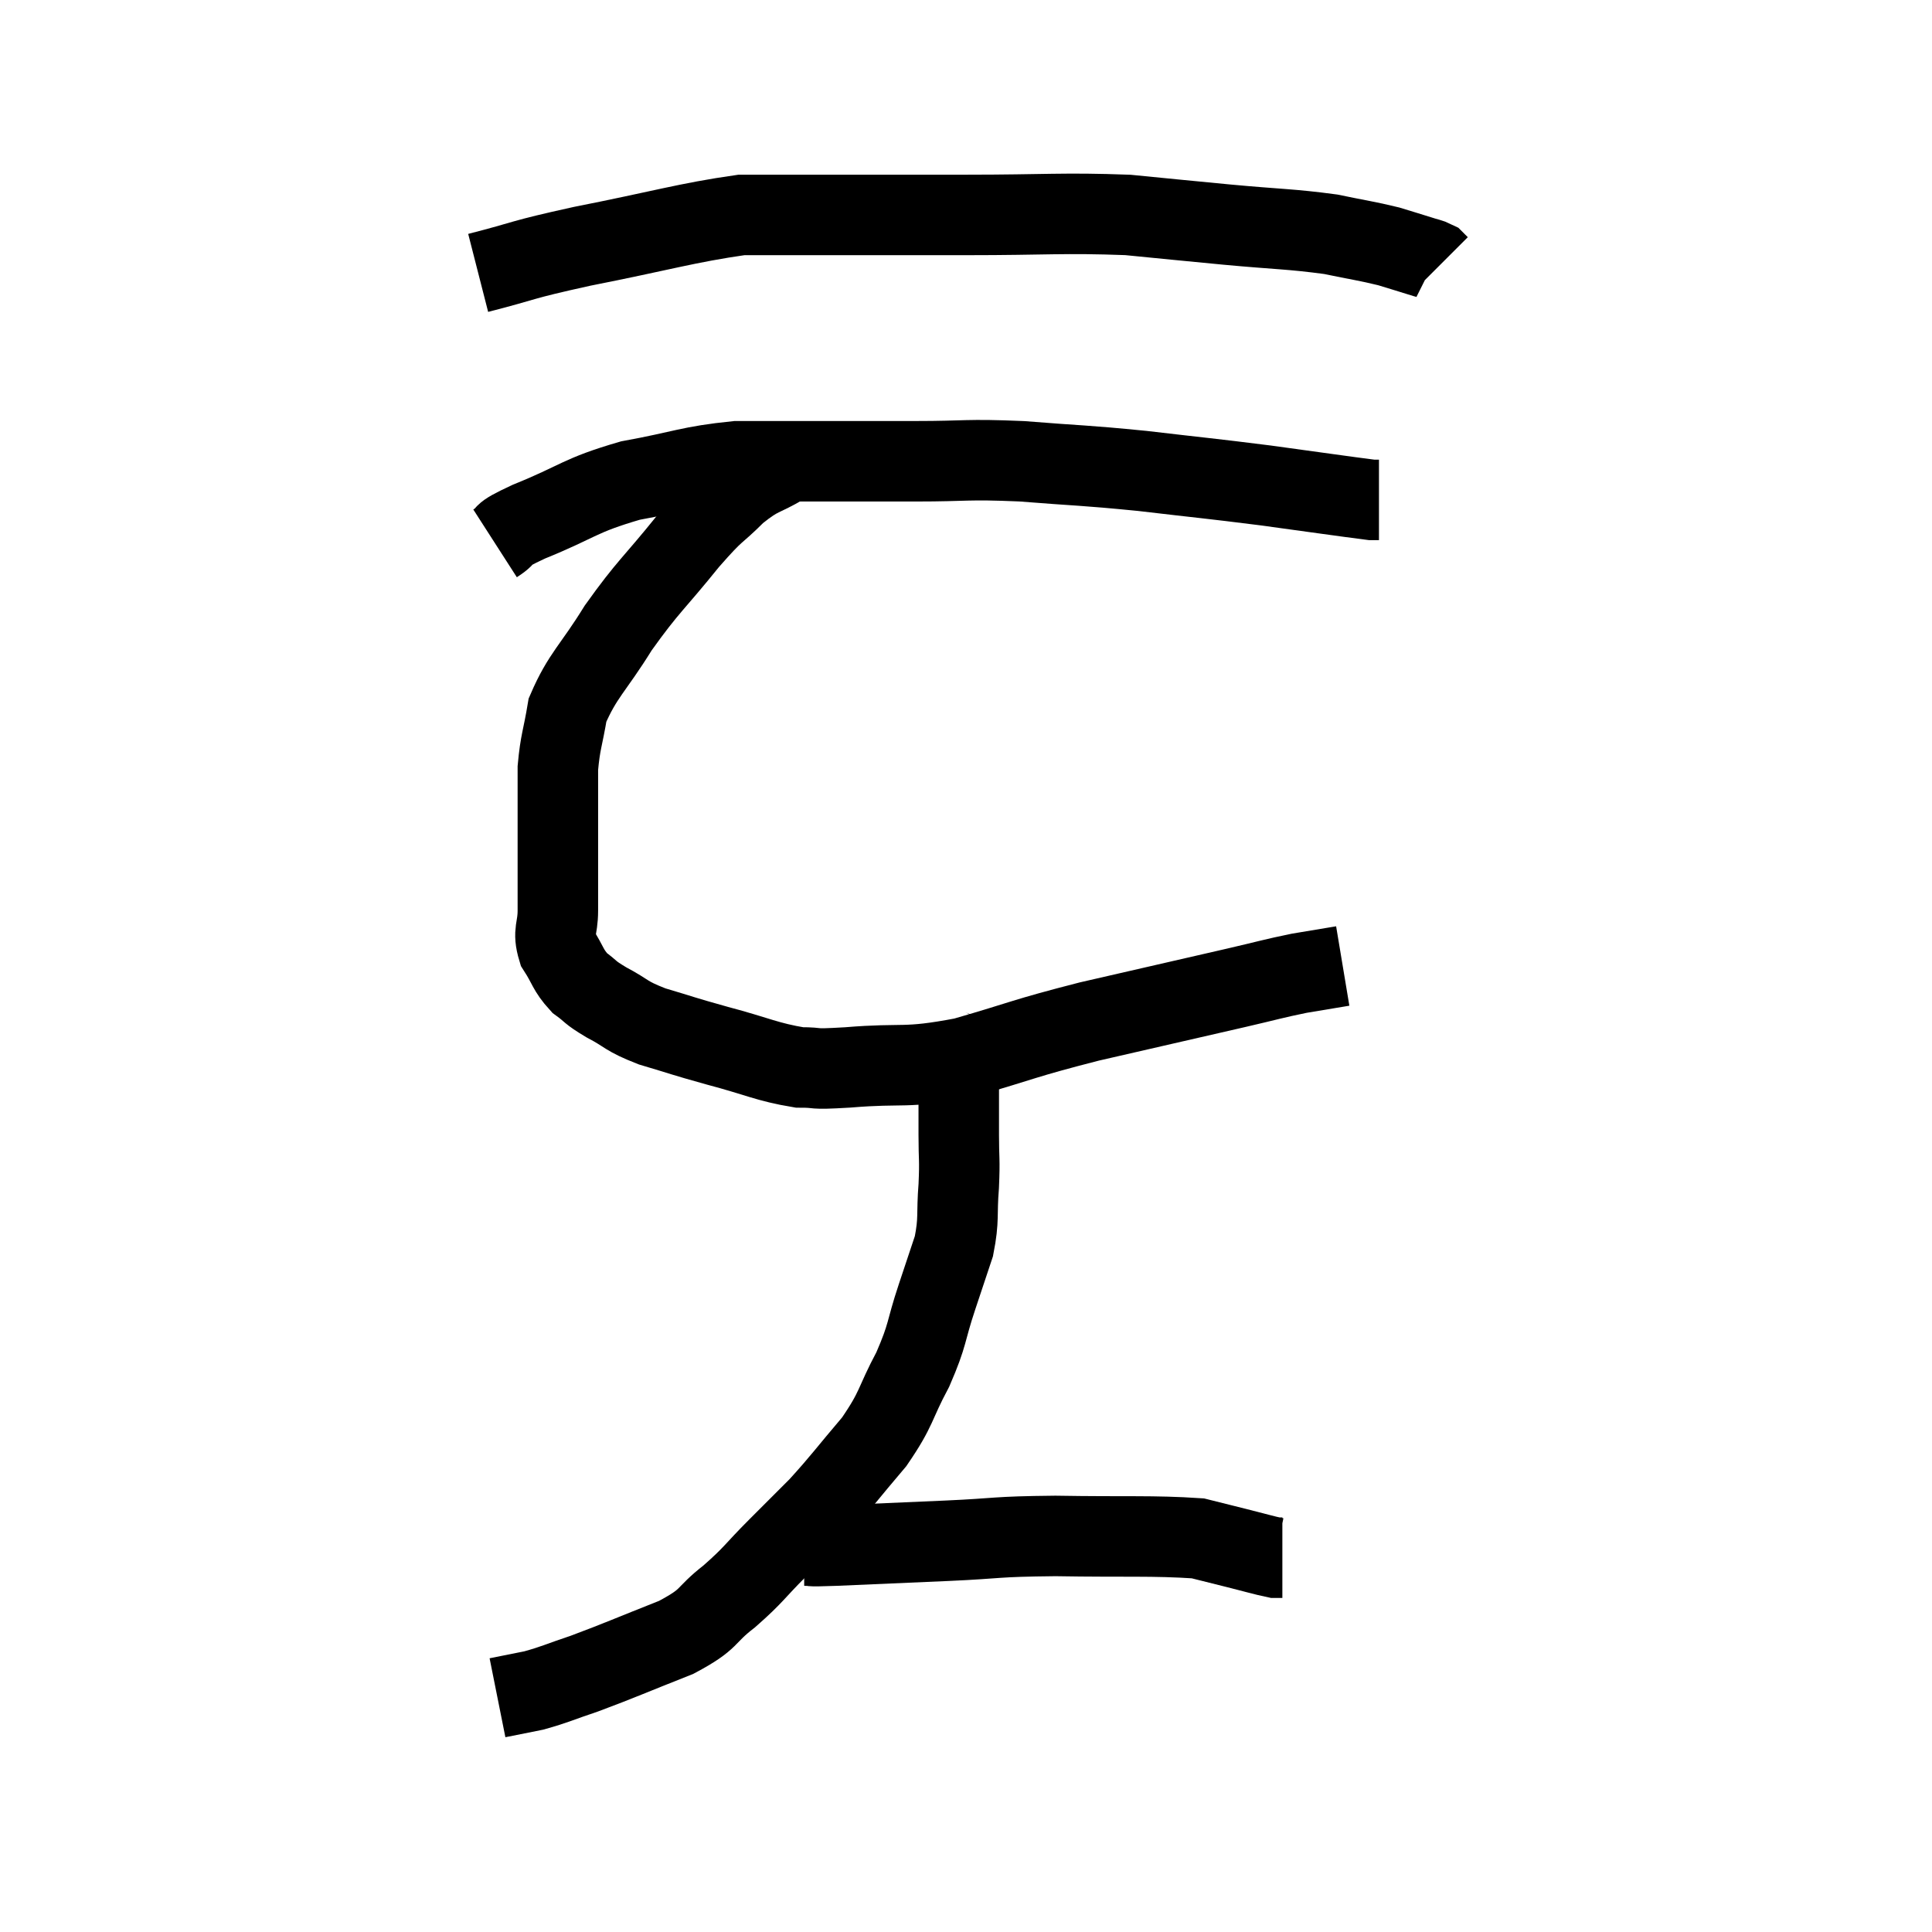 <svg width="48" height="48" viewBox="0 0 48 48" xmlns="http://www.w3.org/2000/svg"><path d="M 11.88 6.78 C 13.17 6.45, 12.825 6.48, 14.46 6.12 C 16.44 5.73, 17.055 5.535, 18.42 5.34 C 19.17 5.34, 19.17 5.34, 19.92 5.34 C 20.67 5.34, 20.4 5.34, 21.42 5.34 C 22.71 5.34, 22.35 5.34, 24 5.34 C 26.01 5.34, 26.4 5.28, 28.02 5.34 C 29.25 5.46, 29.22 5.46, 30.48 5.58 C 31.77 5.7, 32.055 5.685, 33.06 5.82 C 33.78 5.97, 33.945 5.985, 34.5 6.12 C 34.89 6.24, 34.995 6.27, 35.28 6.36 C 35.46 6.42, 35.52 6.42, 35.64 6.48 L 35.76 6.6" fill="none" stroke="black" stroke-width="2"></path><path d="M 12.3 13.5 C 12.72 13.23, 12.3 13.35, 13.14 12.96 C 14.4 12.45, 14.37 12.315, 15.66 11.94 C 16.98 11.7, 17.115 11.58, 18.3 11.46 C 19.35 11.46, 19.29 11.46, 20.4 11.46 C 21.57 11.46, 21.495 11.46, 22.74 11.46 C 24.06 11.46, 23.97 11.4, 25.38 11.46 C 26.88 11.58, 26.865 11.55, 28.38 11.7 C 29.91 11.88, 30.015 11.88, 31.44 12.06 C 32.76 12.24, 33.375 12.33, 34.08 12.42 C 34.17 12.42, 34.215 12.42, 34.26 12.42 L 34.26 12.42" fill="none" stroke="black" stroke-width="2"></path><path d="M 19.5 11.52 C 18.9 11.88, 18.9 11.76, 18.3 12.24 C 17.7 12.84, 17.835 12.6, 17.1 13.44 C 16.23 14.52, 16.11 14.55, 15.36 15.6 C 14.73 16.62, 14.475 16.77, 14.1 17.64 C 13.98 18.36, 13.92 18.42, 13.86 19.08 C 13.86 19.68, 13.86 19.785, 13.86 20.28 C 13.86 20.67, 13.86 20.475, 13.86 21.06 C 13.86 21.84, 13.86 21.99, 13.86 22.62 C 13.86 23.1, 13.725 23.13, 13.86 23.58 C 14.13 24, 14.1 24.09, 14.4 24.42 C 14.73 24.66, 14.61 24.63, 15.06 24.9 C 15.63 25.2, 15.51 25.23, 16.2 25.5 C 17.01 25.74, 16.905 25.725, 17.82 25.98 C 18.84 26.25, 19.05 26.385, 19.86 26.52 C 20.46 26.52, 20.04 26.58, 21.06 26.52 C 22.5 26.4, 22.44 26.565, 23.94 26.28 C 25.5 25.83, 25.365 25.815, 27.06 25.38 C 28.89 24.96, 29.415 24.84, 30.72 24.54 C 31.5 24.36, 31.62 24.315, 32.28 24.18 C 32.82 24.09, 33.09 24.045, 33.36 24 L 33.36 24" fill="none" stroke="black" stroke-width="2"></path><path d="M 23.46 25.98 C 23.64 26.16, 23.73 26.01, 23.82 26.34 C 23.82 26.82, 23.82 26.835, 23.82 27.3 C 23.82 27.75, 23.82 27.66, 23.82 28.2 C 23.82 28.83, 23.85 28.77, 23.82 29.46 C 23.76 30.21, 23.835 30.27, 23.7 30.96 C 23.49 31.59, 23.535 31.455, 23.28 32.22 C 22.98 33.12, 23.07 33.12, 22.68 34.02 C 22.2 34.92, 22.305 34.965, 21.72 35.82 C 21.03 36.63, 20.94 36.78, 20.34 37.44 C 19.83 37.95, 19.875 37.905, 19.32 38.46 C 18.72 39.06, 18.75 39.105, 18.12 39.66 C 17.46 40.17, 17.7 40.2, 16.8 40.68 C 15.66 41.13, 15.405 41.25, 14.52 41.58 C 13.89 41.79, 13.8 41.85, 13.26 42 C 12.81 42.09, 12.585 42.135, 12.36 42.18 L 12.36 42.18" fill="none" stroke="black" stroke-width="2"></path><path d="M 19.98 38.4 C 20.37 38.4, 19.875 38.43, 20.76 38.4 C 22.14 38.34, 22.155 38.34, 23.52 38.28 C 24.87 38.22, 24.66 38.175, 26.22 38.16 C 27.99 38.19, 28.635 38.145, 29.76 38.22 C 30.24 38.34, 30.24 38.34, 30.72 38.46 C 31.2 38.58, 31.395 38.64, 31.68 38.7 L 31.86 38.7" fill="none" stroke="black" stroke-width="2"></path></svg>